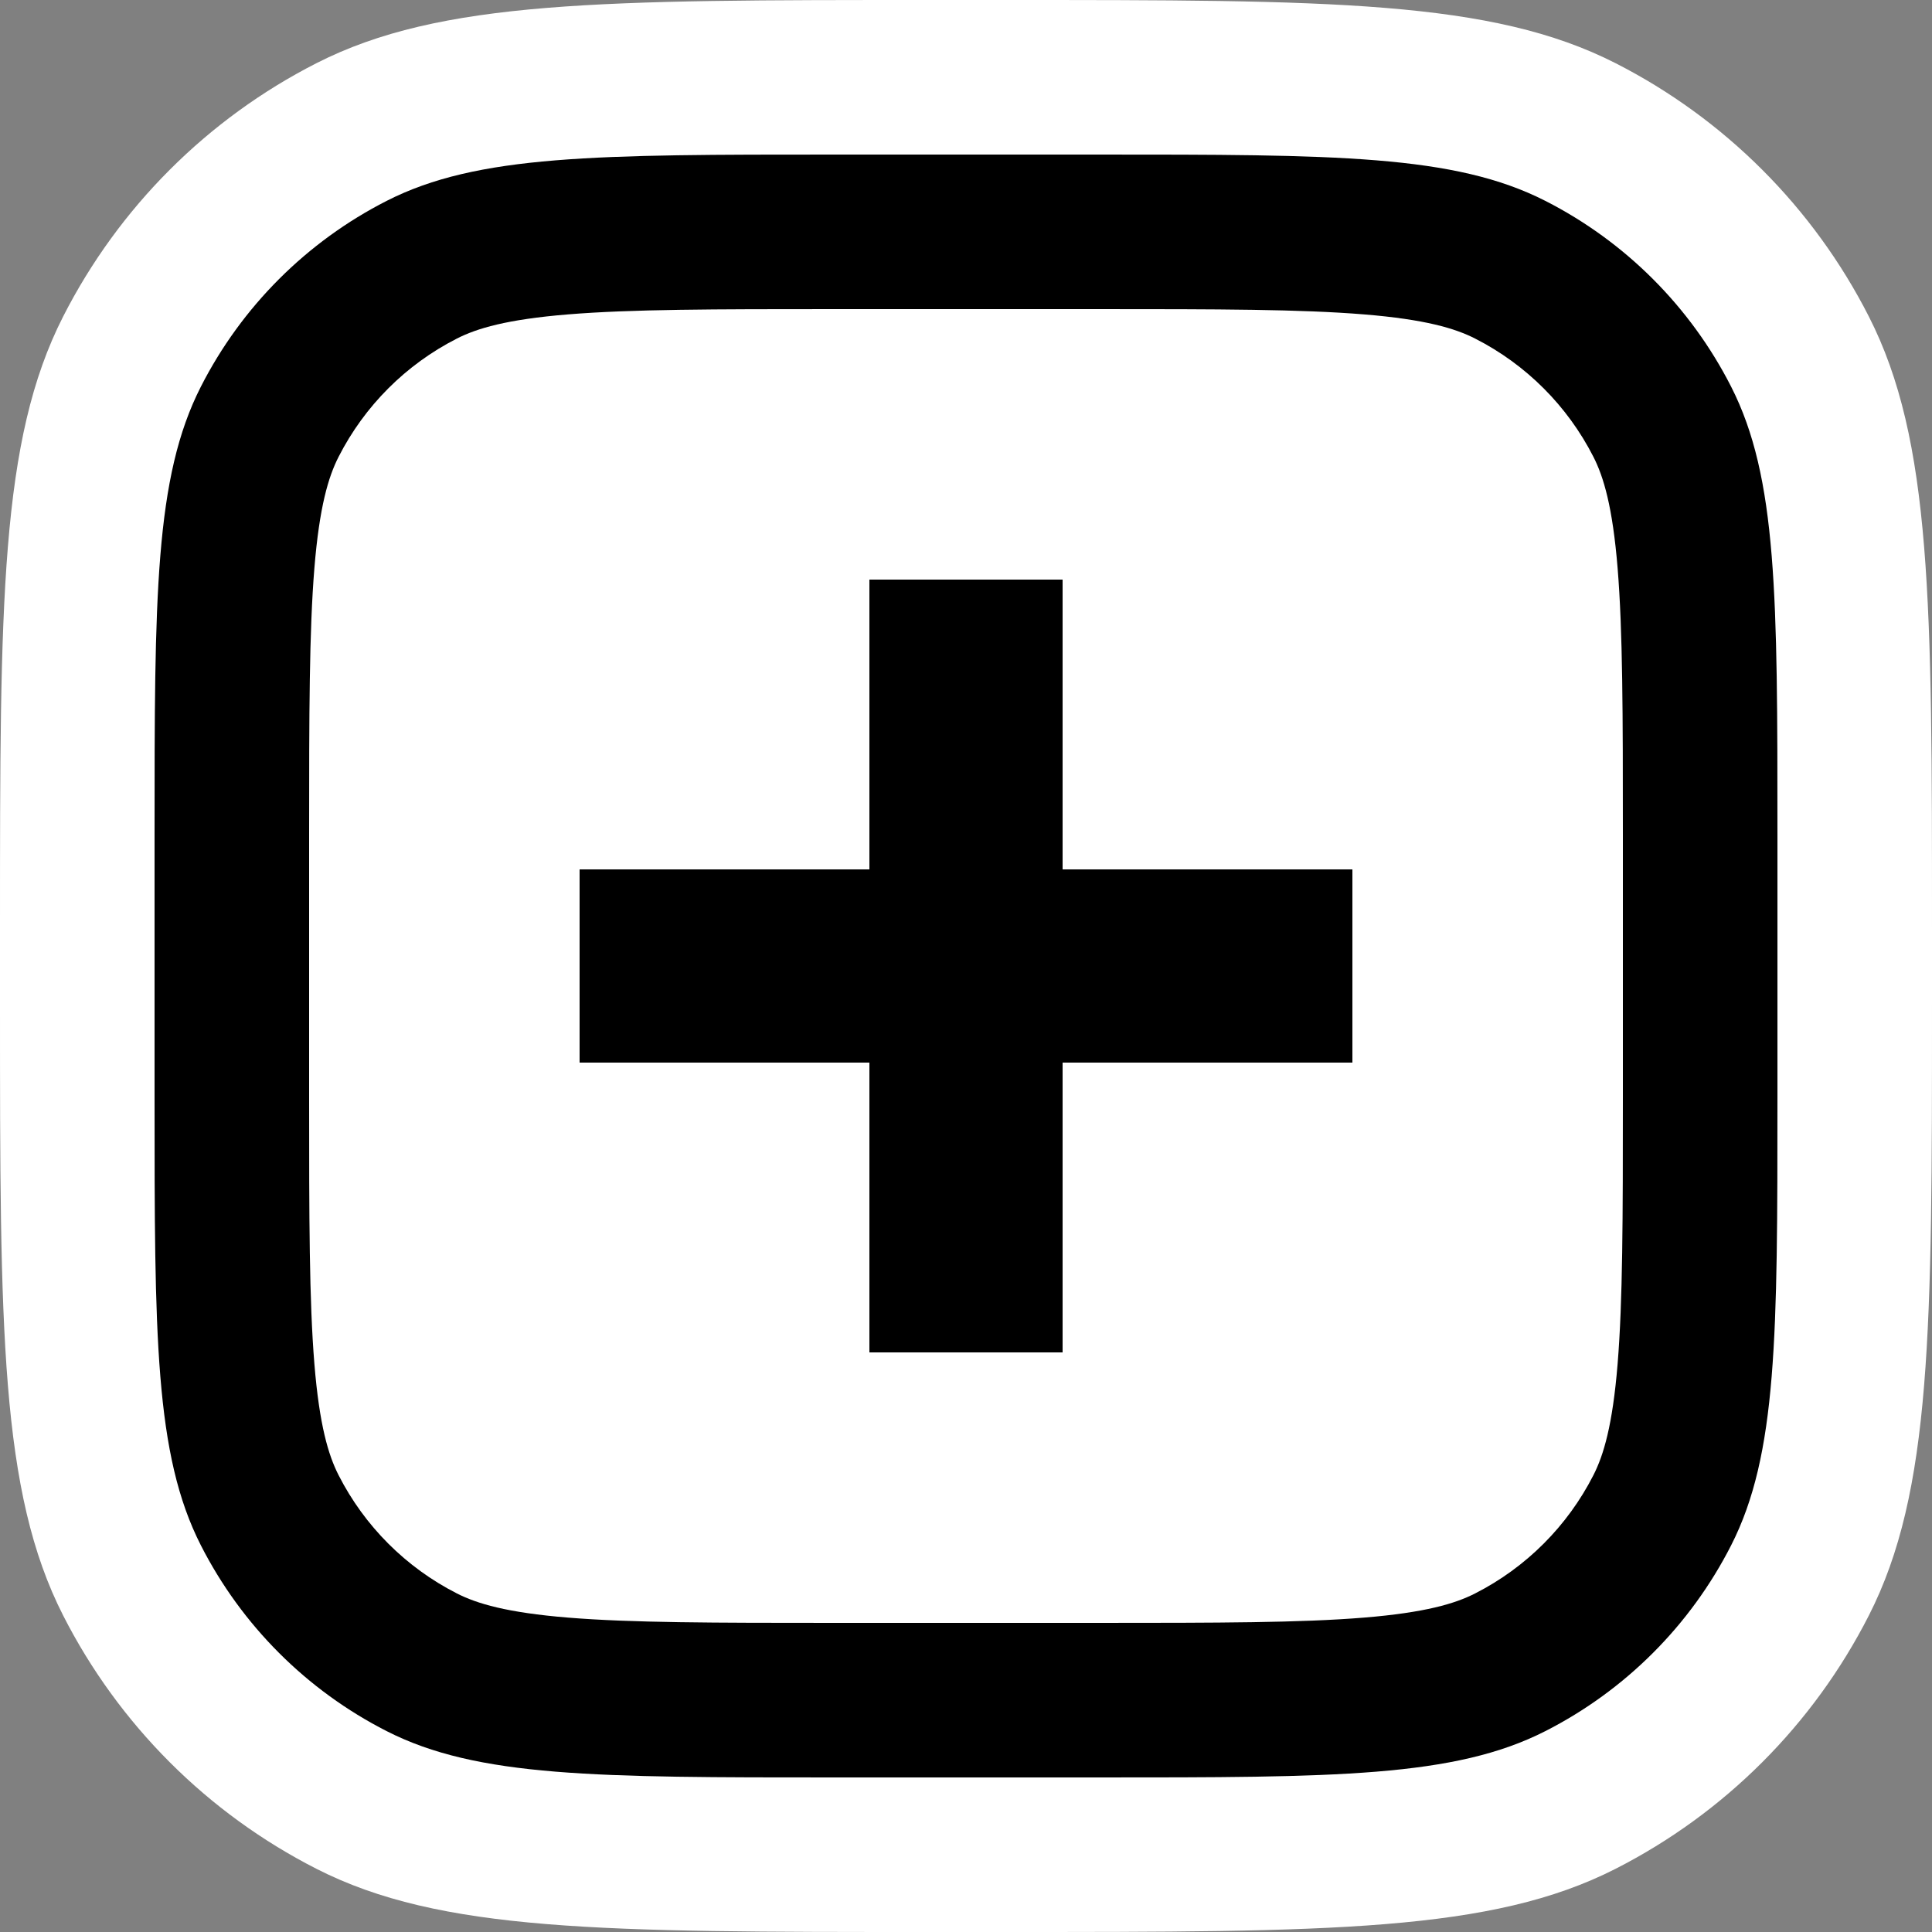 <svg width="100" height="100" viewBox="0 0 100 100" fill="none" xmlns="http://www.w3.org/2000/svg">
<rect x="0" y="0" width="100" height="100" fill="#808080" stroke="none"/>
<g clip-path="url(#clip0_200_396)">
<path d="M0 48C0 31.198 0 22.798 3.27 16.38C6.146 10.735 10.735 6.146 16.38 3.27C22.798 0 31.198 0 48 0H52C68.802 0 77.202 0 83.62 3.27C89.265 6.146 93.854 10.735 96.73 16.38C100 22.798 100 31.198 100 48V52C100 68.802 100 77.202 96.73 83.62C93.854 89.265 89.265 93.854 83.62 96.73C77.202 100 68.802 100 52 100H48C31.198 100 22.798 100 16.38 96.73C10.735 93.854 6.146 89.265 3.27 83.62C0 77.202 0 68.802 0 52V48Z" fill="white"/>
<path fill-rule="evenodd" clip-rule="evenodd" d="M56.8 16H43.2C36.907 16 32.669 16.006 29.402 16.273C26.228 16.532 24.681 16.997 23.644 17.526C21.01 18.868 18.868 21.01 17.526 23.644C16.997 24.681 16.532 26.228 16.273 29.402C16.006 32.669 16 36.907 16 43.2V56.8C16 63.093 16.006 67.331 16.273 70.598C16.532 73.772 16.997 75.319 17.526 76.356C18.868 78.99 21.01 81.132 23.644 82.474C24.681 83.003 26.228 83.468 29.402 83.727C32.669 83.994 36.907 84 43.2 84H56.8C63.093 84 67.331 83.994 70.598 83.727C73.772 83.468 75.319 83.003 76.356 82.474C78.99 81.132 81.132 78.99 82.474 76.356C83.003 75.319 83.468 73.772 83.727 70.598C83.994 67.331 84 63.093 84 56.8V43.2C84 36.907 83.994 32.669 83.727 29.402C83.468 26.228 83.003 24.681 82.474 23.644C81.132 21.01 78.99 18.868 76.356 17.526C75.319 16.997 73.772 16.532 70.598 16.273C67.331 16.006 63.093 16 56.8 16ZM10.398 20.012C8 24.718 8 30.879 8 43.2V56.8C8 69.121 8 75.282 10.398 79.988C12.507 84.127 15.873 87.493 20.012 89.602C24.718 92 30.879 92 43.2 92H56.8C69.121 92 75.282 92 79.988 89.602C84.127 87.493 87.493 84.127 89.602 79.988C92 75.282 92 69.121 92 56.8V43.2C92 30.879 92 24.718 89.602 20.012C87.493 15.873 84.127 12.507 79.988 10.398C75.282 8 69.121 8 56.8 8H43.2C30.879 8 24.718 8 20.012 10.398C15.873 12.507 12.507 15.873 10.398 20.012Z" fill="black"/>
<path d="M55 30H45V45L30 45V55H45V70H55V55H70V45L55 45V30Z" fill="black"/>
</g>
<defs>
<clipPath id="clip0_200_396">
<rect width="100" height="100" fill="white"/>
</clipPath>
</defs>
</svg>
